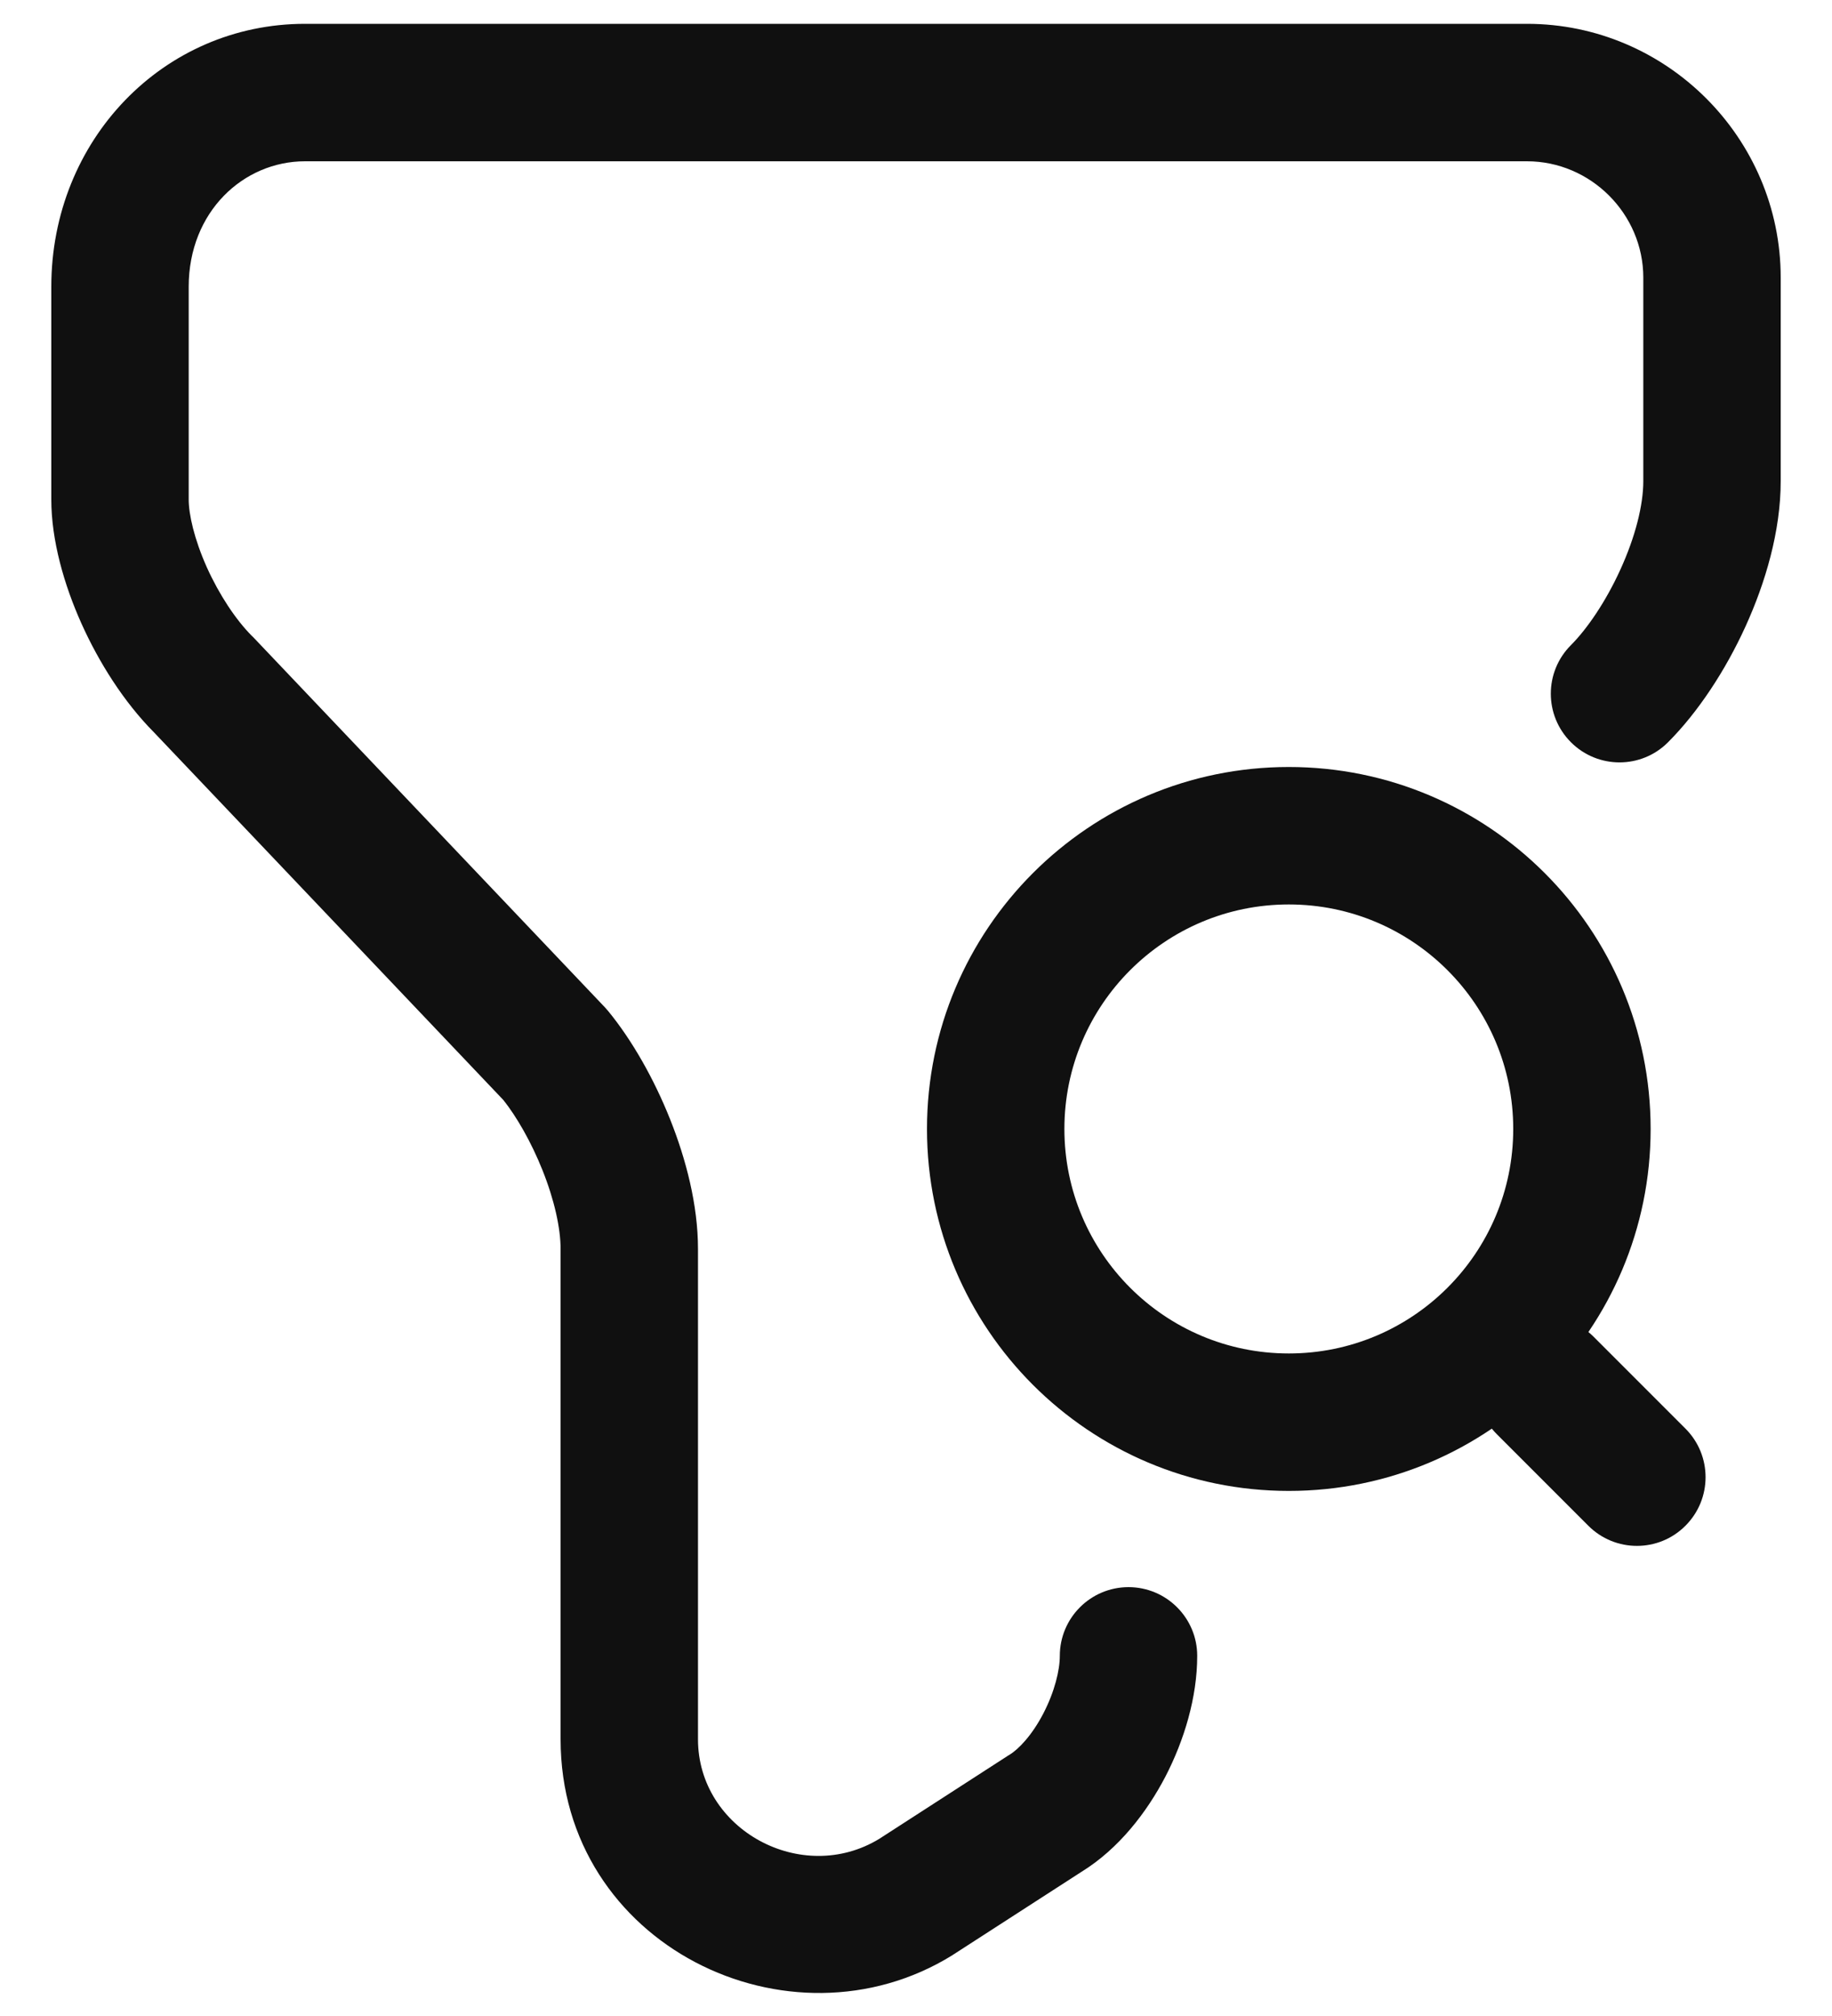 <svg width="20" height="22" viewBox="0 0 20 22" fill="none" xmlns="http://www.w3.org/2000/svg">
<path fill-rule="evenodd" clip-rule="evenodd" d="M3.33 1.76C2.658 1.76 2.06 2.31 2.06 3.13V5.45C2.06 5.613 2.12 5.882 2.258 6.191C2.394 6.492 2.574 6.763 2.75 6.94L2.764 6.953L6.604 10.993C6.616 11.007 6.628 11.02 6.64 11.034C6.903 11.355 7.141 11.777 7.315 12.213C7.488 12.646 7.62 13.148 7.62 13.63V18.98C7.62 19.969 8.755 20.582 9.6 20.066L11.003 19.16L11.021 19.149C11.121 19.088 11.267 18.936 11.391 18.697C11.513 18.461 11.57 18.227 11.57 18.07C11.57 17.656 11.906 17.32 12.32 17.32C12.734 17.32 13.07 17.656 13.07 18.07C13.07 18.523 12.927 18.994 12.722 19.389C12.52 19.776 12.214 20.175 11.809 20.425L10.407 21.33L10.395 21.338C8.62 22.435 6.12 21.229 6.12 18.98V13.63C6.12 13.402 6.052 13.094 5.922 12.769C5.798 12.459 5.639 12.185 5.496 12.005L1.682 7.993C1.352 7.661 1.08 7.229 0.889 6.804C0.7 6.383 0.56 5.897 0.56 5.45V3.13C0.56 1.53 1.782 0.26 3.33 0.26H16.67C18.194 0.26 19.44 1.506 19.44 3.03V5.25C19.44 5.798 19.272 6.362 19.055 6.838C18.837 7.316 18.537 7.773 18.21 8.1C17.918 8.393 17.443 8.393 17.15 8.1C16.857 7.807 16.857 7.333 17.15 7.04C17.323 6.867 17.529 6.569 17.69 6.215C17.853 5.858 17.94 5.512 17.94 5.25V3.03C17.94 2.334 17.366 1.76 16.67 1.76H3.33Z" fill="#101010"/>
<path fill-rule="evenodd" clip-rule="evenodd" d="M14.07 9.87C12.717 9.87 11.62 10.967 11.62 12.32C11.62 13.673 12.717 14.77 14.07 14.77C15.423 14.77 16.52 13.673 16.52 12.32C16.52 10.967 15.423 9.87 14.07 9.87ZM10.12 12.32C10.12 10.139 11.889 8.37 14.07 8.37C16.252 8.37 18.02 10.139 18.02 12.32C18.02 14.502 16.252 16.27 14.07 16.27C11.889 16.27 10.12 14.502 10.12 12.32Z" fill="#101010"/>
<path fill-rule="evenodd" clip-rule="evenodd" d="M16.34 14.59C16.633 14.297 17.108 14.297 17.4 14.59L18.4 15.59C18.693 15.883 18.693 16.357 18.4 16.65C18.108 16.943 17.633 16.943 17.34 16.65L16.34 15.65C16.047 15.357 16.047 14.883 16.34 14.59Z" fill="#101010"/>
</svg>
